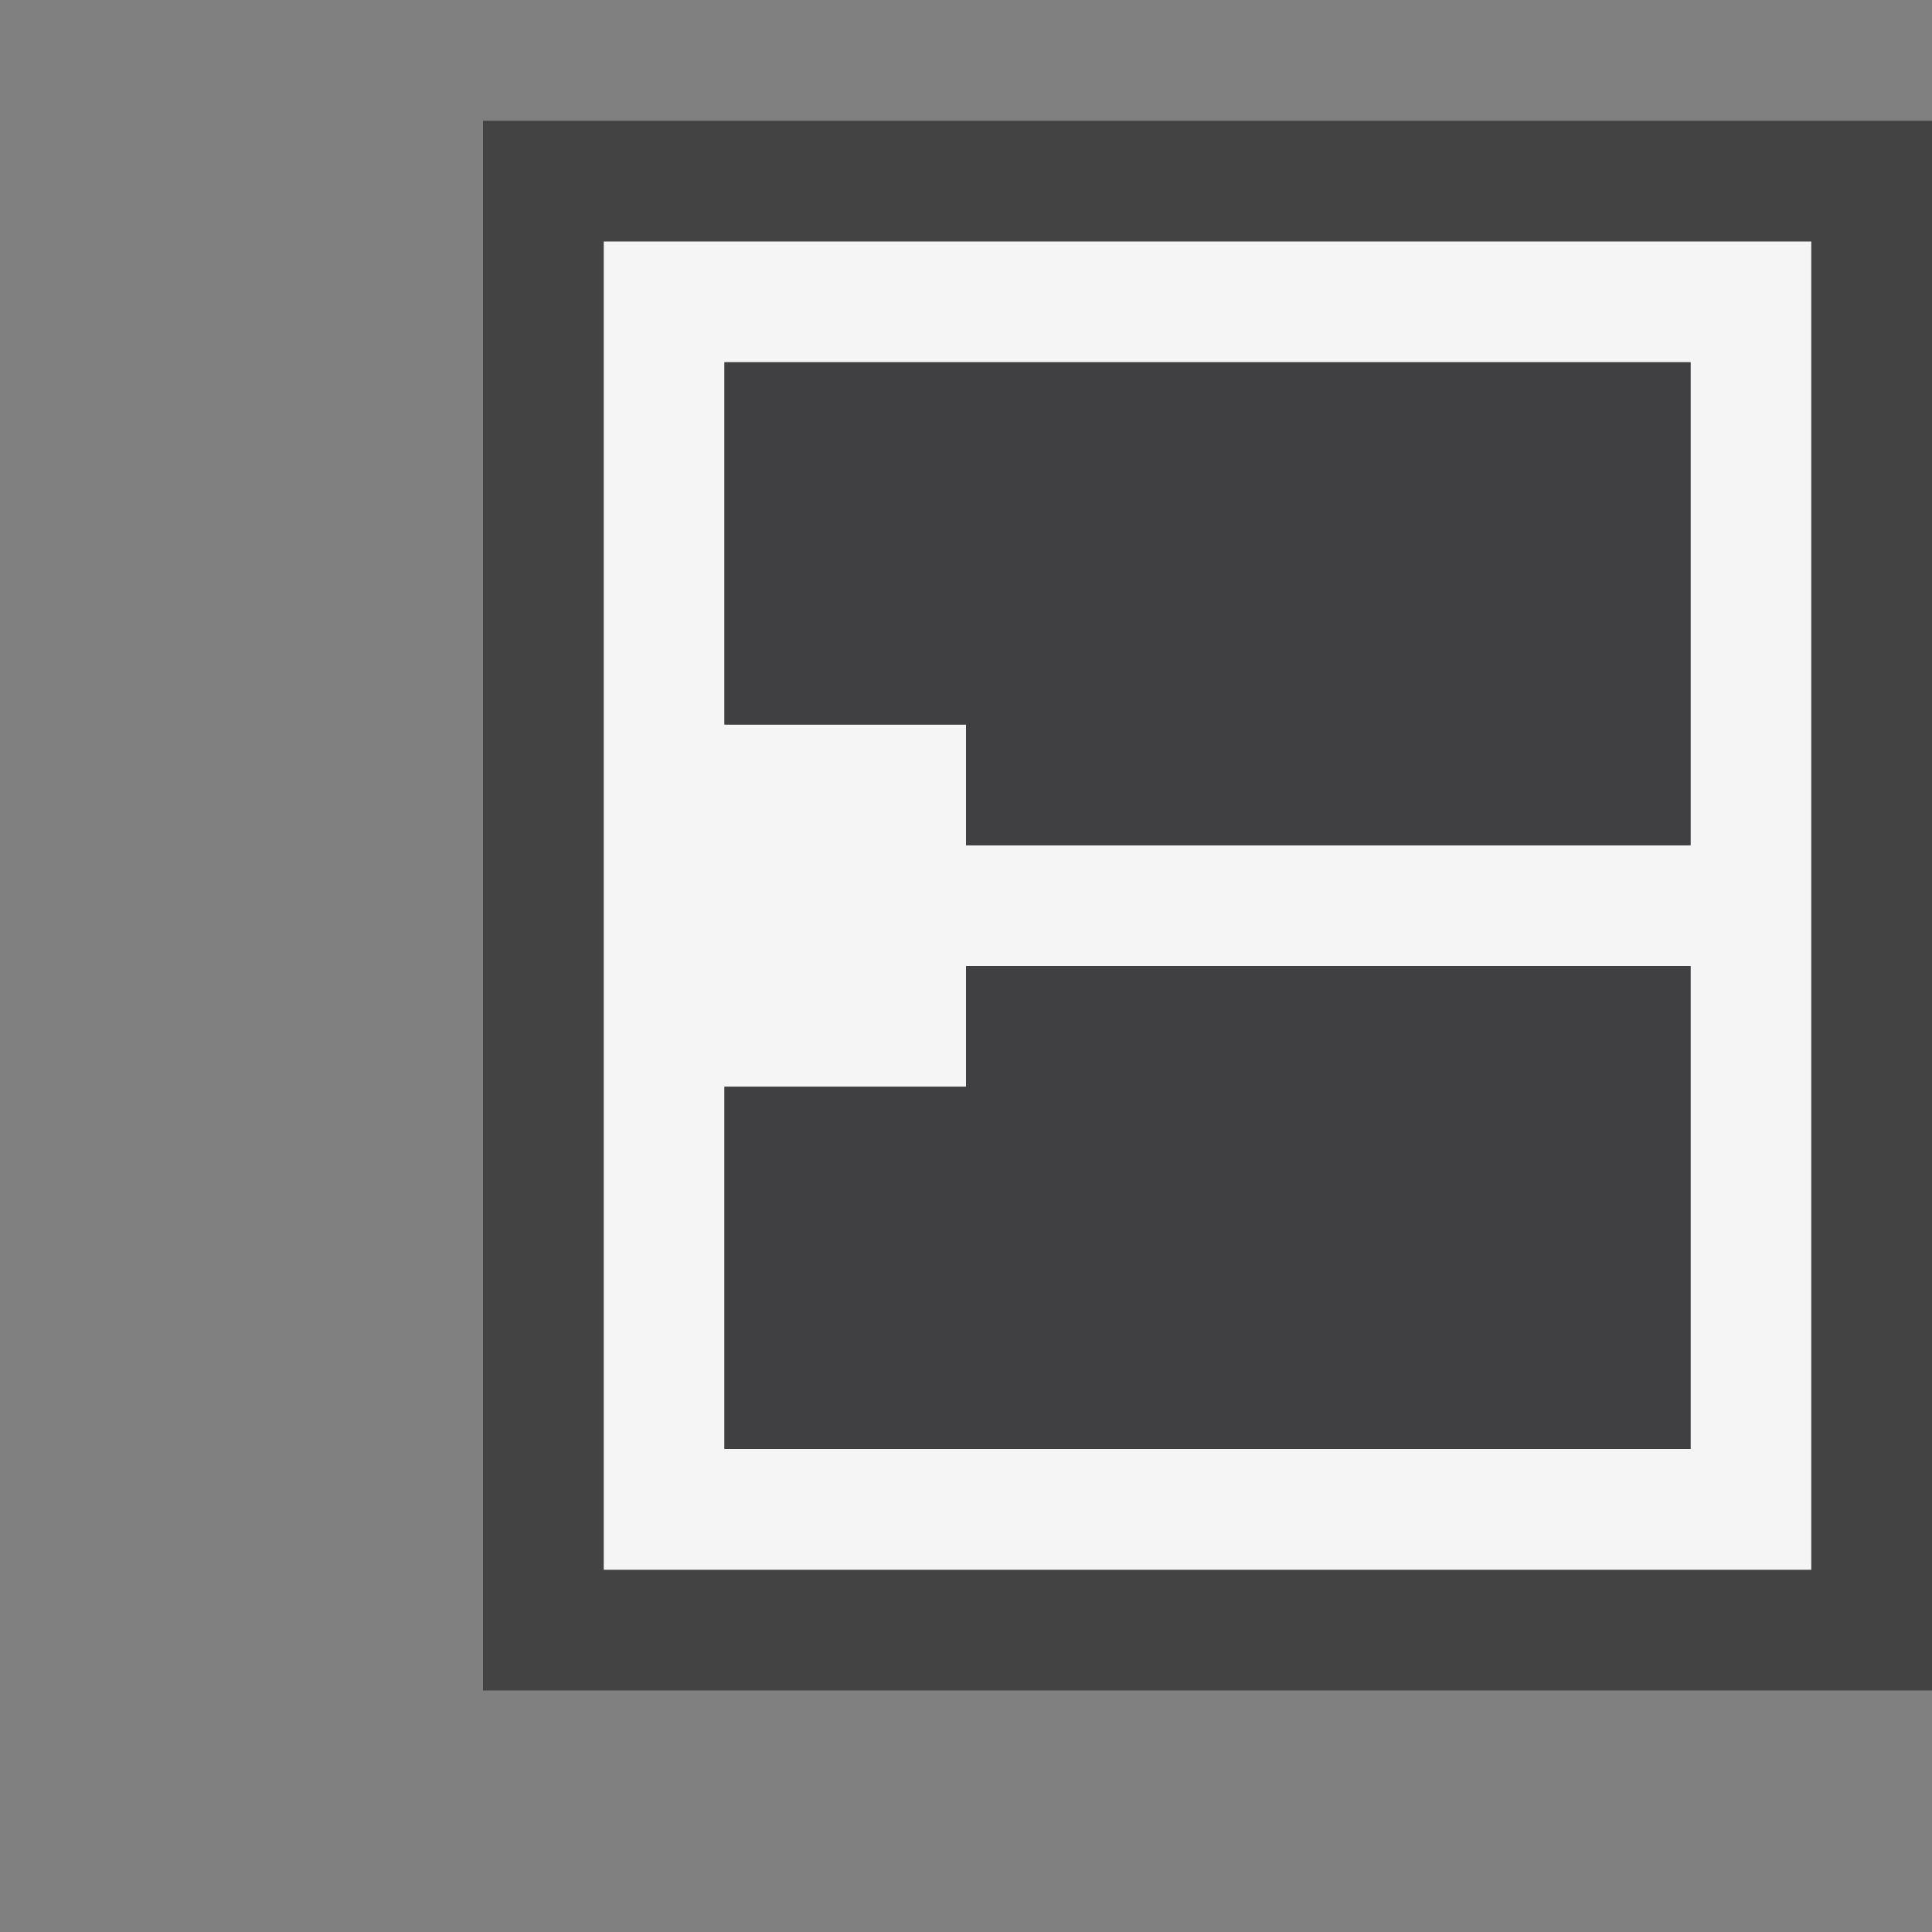 <svg xmlns="http://www.w3.org/2000/svg" viewBox="0 0 16 16"><rect x="0" y="0" width="16" height="16" fill="#808080" stroke="none"/><style>.st0{opacity:0}.st0,.st1{fill:#434343}.st2{fill:#f5f5f5}.st3{fill:#403F41}</style><g id="outline"><path class="st0" d="M0 0h16v16H0z"/><path class="st1" d="M4 1h12v13H4z"/></g><path class="st2" d="M5 2v11h10V2H5zm9 10H6V9h2V8h6v4zm0-5H8V6H6V3h8v4z" id="icon_x5F_bg"/><path class="st3" d="M8 8h6v4H6V9h2V8zM6 6h2v1h6V3H6v3z" id="icon_x5F_fg"/></svg>